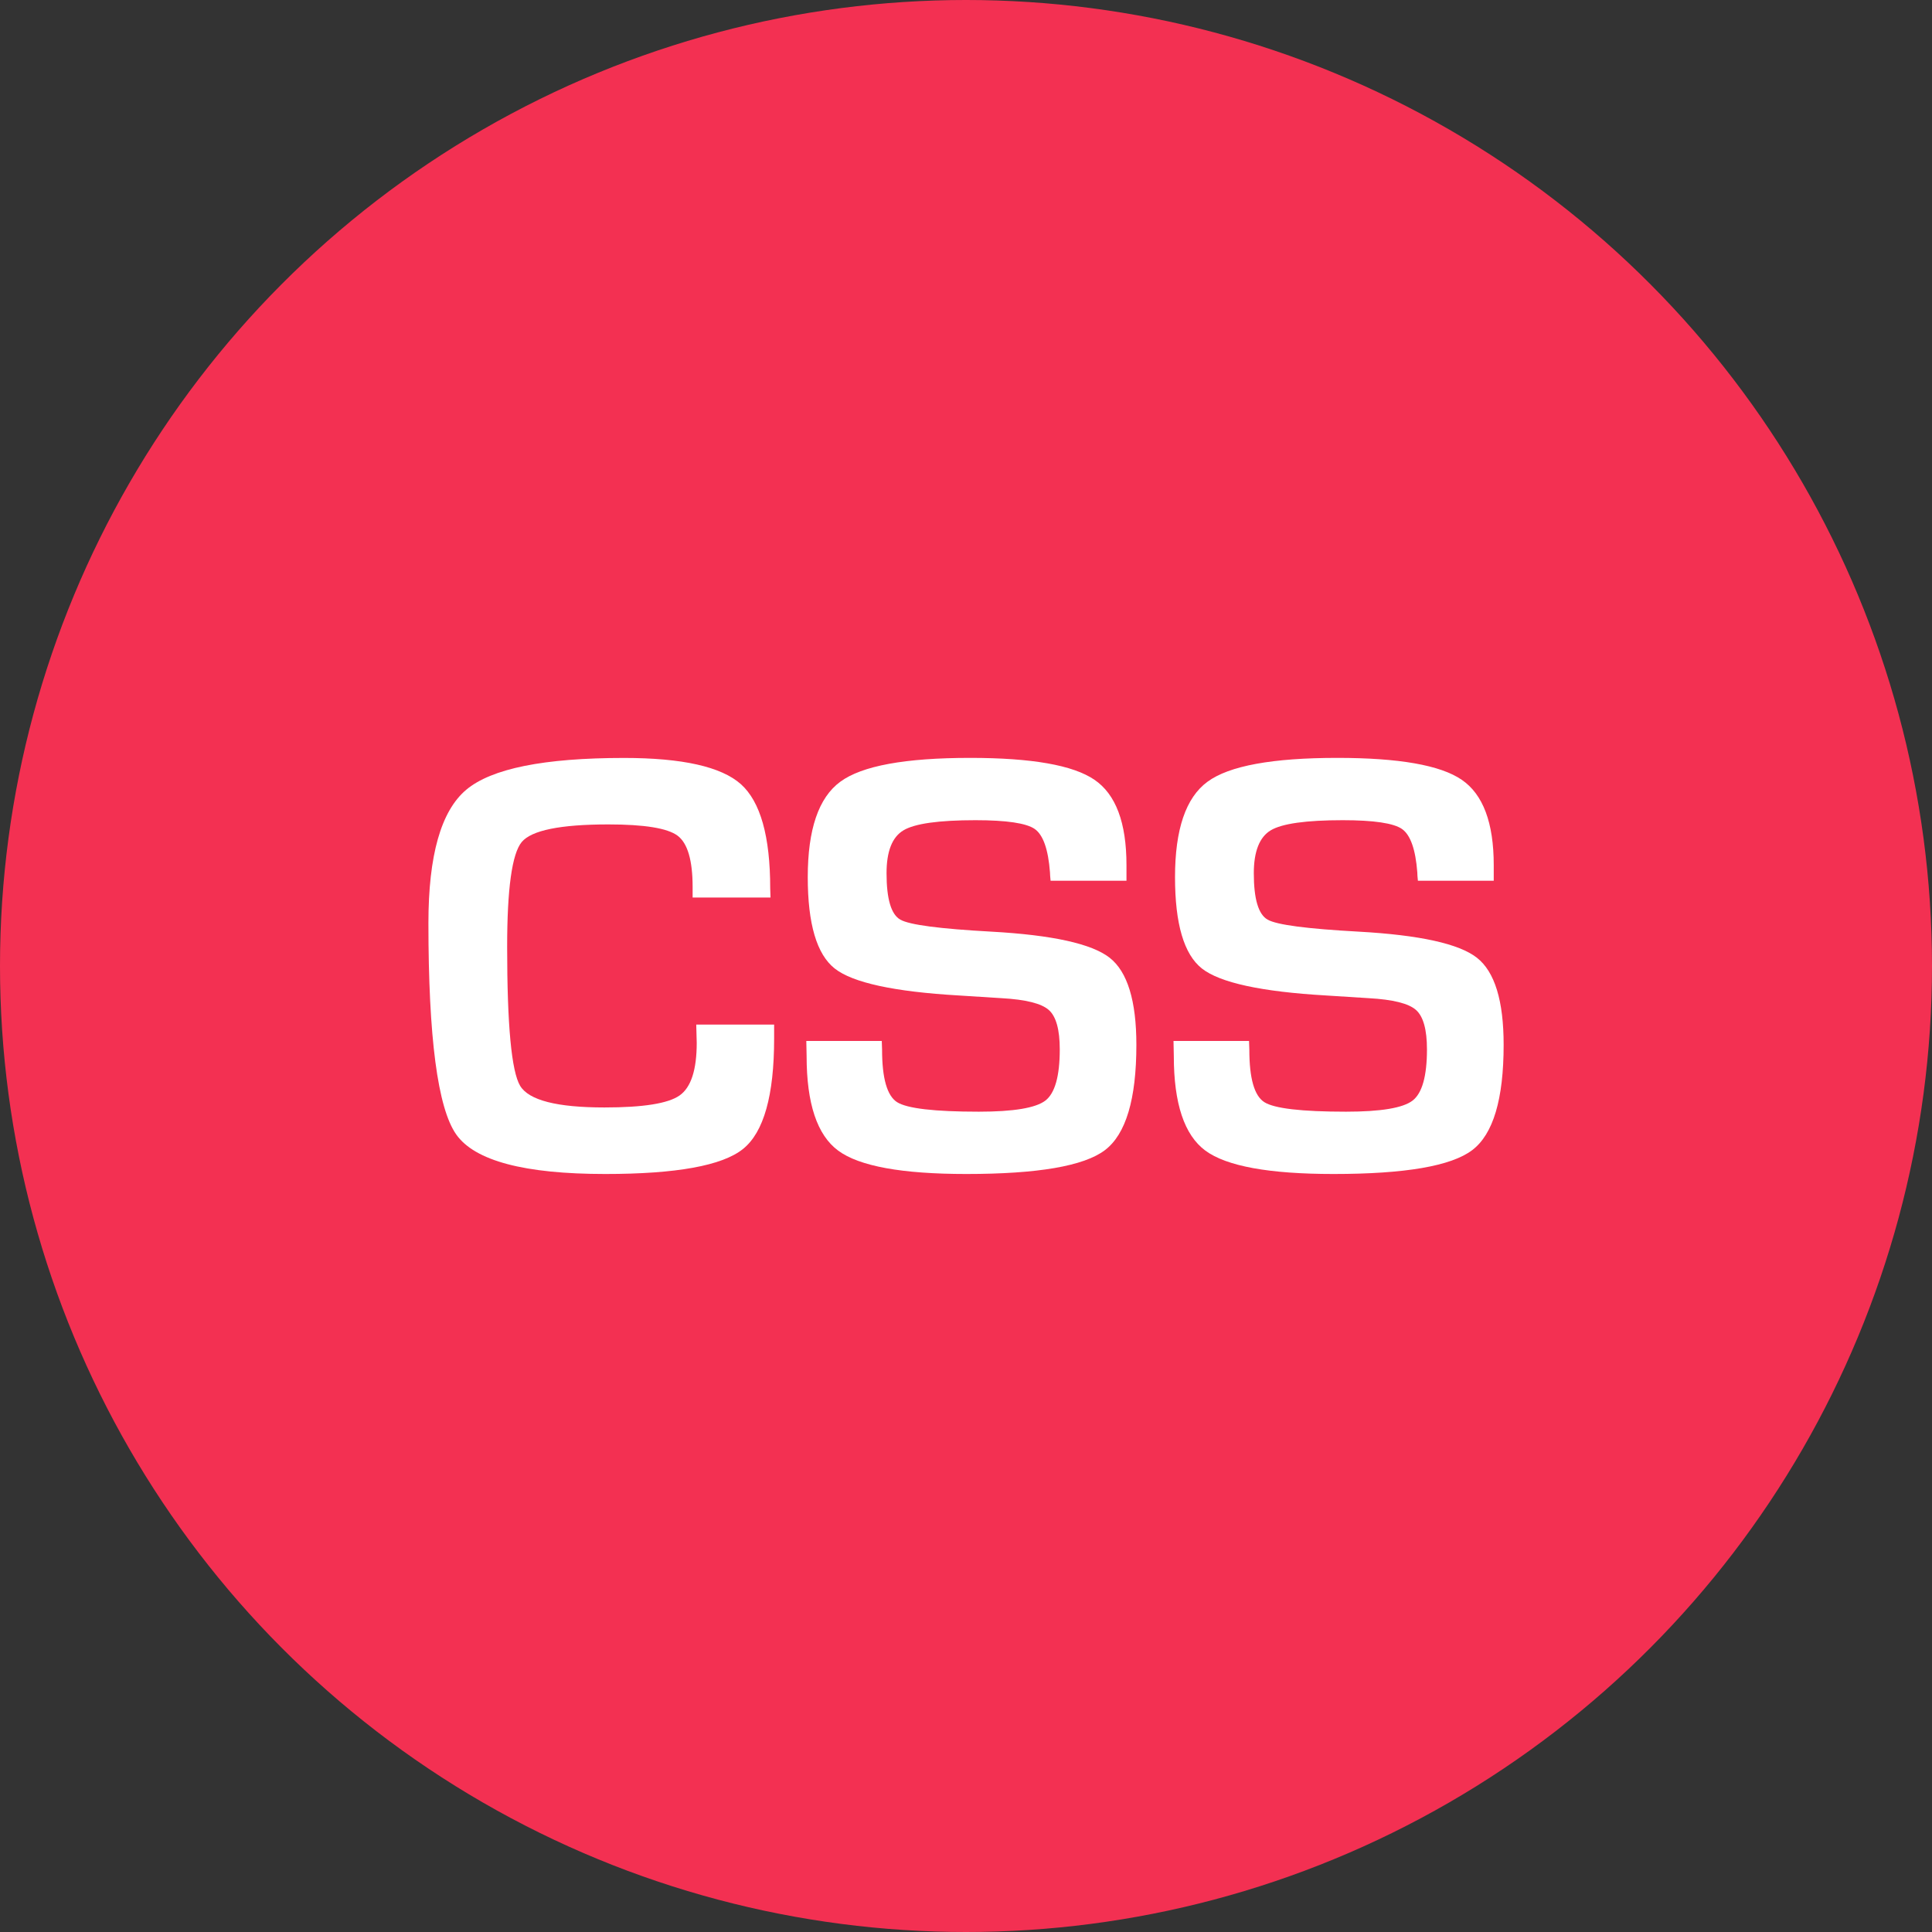 <?xml version="1.0" encoding="iso-8859-1"?>
<!-- Generator: Adobe Illustrator 19.0.0, SVG Export Plug-In . SVG Version: 6.00 Build 0)  -->
<svg  width="70.279px" height="70.279px" version="1.1" id="Layer_1" xmlns="http://www.w3.org/2000/svg" xmlns:xlink="http://www.w3.org/1999/xlink" x="0px" y="0px"
	 viewBox="0 0 512 512" style="enable-background:new 0 0 512 512;" xml:space="preserve">
<rect x="0" y="0" width="512" height="512" fill="#333333" stroke="none"/>
<circle style="fill:#F33052;" cx="256" cy="256" r="256"/>
<g>
	<path style="fill:#FFFFFF;" d="M184.512,271.52h20.64v3.728c0,15.072-2.752,24.832-8.256,29.248s-17.664,6.624-36.512,6.624
		c-21.392,0-34.544-3.488-39.472-10.464c-4.928-7.008-7.376-25.664-7.376-56.064c0-17.888,3.328-29.648,10-35.28
		c6.672-5.632,20.608-8.448,41.84-8.448c15.456,0,25.76,2.32,30.96,6.944c5.184,4.64,7.776,13.824,7.776,27.6l0.08,2.448h-20.64
		v-2.768c0-7.088-1.328-11.648-4-13.632s-8.784-2.976-18.304-2.976c-12.768,0-20.416,1.568-22.992,4.672
		c-2.576,3.12-3.856,12.384-3.856,27.792c0,20.752,1.152,33.024,3.456,36.832c2.32,3.808,9.744,5.712,22.336,5.712
		c10.224,0,16.848-1.04,19.888-3.168c3.04-2.112,4.56-6.784,4.56-13.968L184.512,271.52z"/>
	<path style="fill:#FFFFFF;" d="M298.512,233.408h-20.096c-0.096-0.992-0.16-1.744-0.16-2.224c-0.464-6.096-1.808-9.92-4.032-11.488
		c-2.224-1.552-7.472-2.336-15.712-2.336c-9.744,0-16.112,0.896-19.088,2.688c-3.008,1.792-4.48,5.6-4.48,11.36
		c0,6.832,1.216,10.928,3.648,12.304c2.432,1.392,10.48,2.432,24.128,3.184c16.16,0.896,26.592,3.2,31.344,6.912
		c4.72,3.696,7.088,11.408,7.088,23.088c0,14.4-2.784,23.696-8.336,27.904c-5.568,4.224-17.808,6.32-36.752,6.32
		c-17.04,0-28.352-2.064-33.936-6.192s-8.368-12.48-8.368-25.088l-0.08-3.968h20l0.08,2.32c0,7.568,1.328,12.192,3.968,13.888
		c2.656,1.68,9.872,2.528,21.68,2.528c9.184,0,15.056-0.976,17.632-2.944c2.528-1.952,3.808-6.48,3.808-13.568
		c0-5.248-0.976-8.736-2.912-10.448s-6.096-2.768-12.496-3.12l-11.36-0.72c-17.136-0.992-28.112-3.392-32.864-7.136
		c-4.768-3.76-7.152-11.824-7.152-24.224c0-12.656,2.88-21.072,8.624-25.28c5.728-4.224,17.2-6.32,34.4-6.32
		c16.32,0,27.28,1.92,32.944,5.792c5.68,3.856,8.496,11.408,8.496,22.624v4.144H298.512z"/>
	<path style="fill:#FFFFFF;" d="M395.856,233.408H375.76c-0.112-0.992-0.16-1.744-0.16-2.224c-0.464-6.096-1.824-9.92-4.048-11.488
		c-2.224-1.552-7.472-2.336-15.712-2.336c-9.728,0-16.112,0.896-19.088,2.688s-4.48,5.6-4.48,11.36
		c0,6.832,1.216,10.928,3.664,12.304c2.416,1.392,10.464,2.432,24.128,3.184c16.144,0.896,26.592,3.2,31.328,6.912
		s7.088,11.408,7.088,23.088c0,14.4-2.768,23.696-8.336,27.904c-5.568,4.224-17.808,6.32-36.768,6.32
		c-17.024,0-28.336-2.064-33.936-6.192c-5.584-4.128-8.368-12.48-8.368-25.088l-0.08-3.968h20.016l0.08,2.32
		c0,7.568,1.312,12.192,3.968,13.888c2.64,1.68,9.856,2.528,21.664,2.528c9.2,0,15.072-0.976,17.632-2.944
		c2.528-1.952,3.808-6.48,3.808-13.568c0-5.248-0.976-8.736-2.912-10.448c-1.92-1.712-6.096-2.768-12.496-3.12l-11.36-0.72
		c-17.136-0.992-28.096-3.392-32.864-7.136c-4.768-3.76-7.136-11.824-7.136-24.224c0-12.656,2.864-21.072,8.608-25.28
		c5.728-4.224,17.216-6.32,34.4-6.32c16.32,0,27.296,1.92,32.96,5.792c5.664,3.856,8.496,11.408,8.496,22.624L395.856,233.408
		L395.856,233.408z"/>
</g>
<g>
</g>
<g>
</g>
<g>
</g>
<g>
</g>
<g>
</g>
<g>
</g>
<g>
</g>
<g>
</g>
<g>
</g>
<g>
</g>
<g>
</g>
<g>
</g>
<g>
</g>
<g>
</g>
<g>
</g>
</svg>
